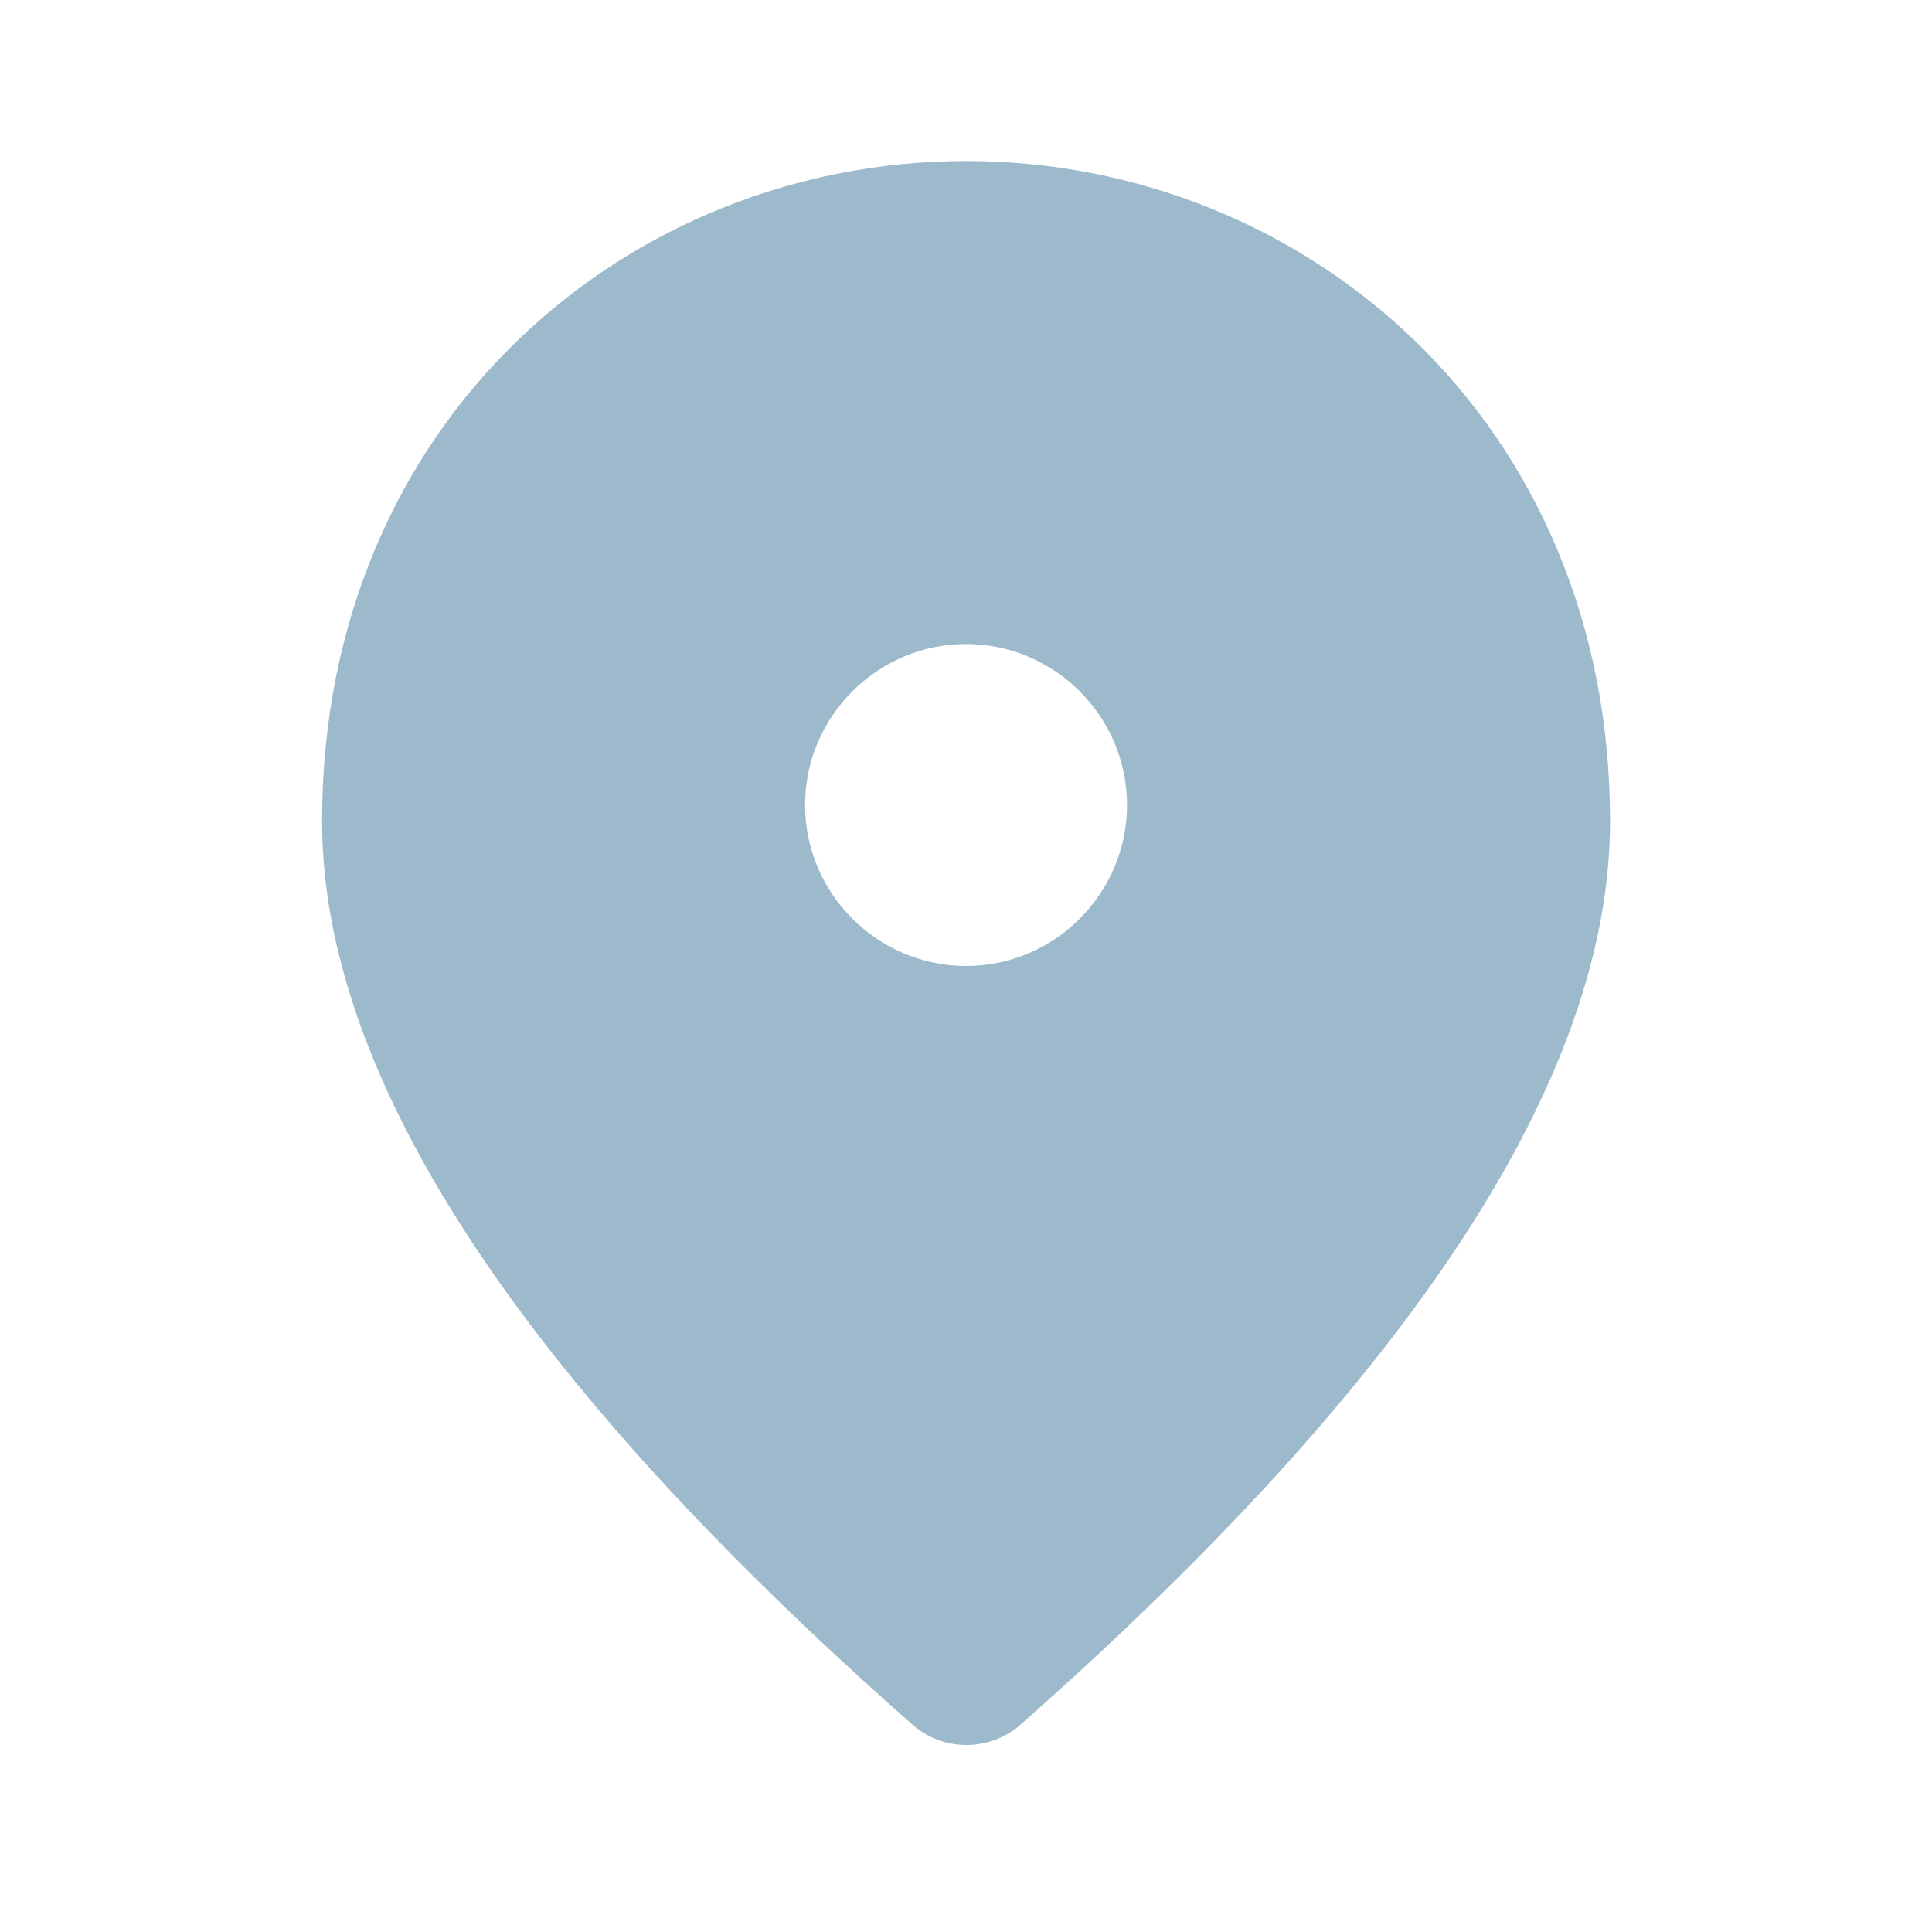 <svg width="20" height="20" viewBox="0 0 20 20" fill="none" xmlns="http://www.w3.org/2000/svg">
<path d="M10.001 1.667C6.501 1.667 3.334 4.35 3.334 8.5C3.334 11.15 5.376 14.267 9.451 17.858C9.767 18.133 10.242 18.133 10.559 17.858C14.626 14.267 16.667 11.15 16.667 8.5C16.667 4.35 13.501 1.667 10.001 1.667ZM10.001 10C9.084 10 8.334 9.25 8.334 8.333C8.334 7.417 9.084 6.667 10.001 6.667C10.917 6.667 11.667 7.417 11.667 8.333C11.667 9.25 10.917 10 10.001 10Z" fill="#9DB9CC"/>
</svg>
